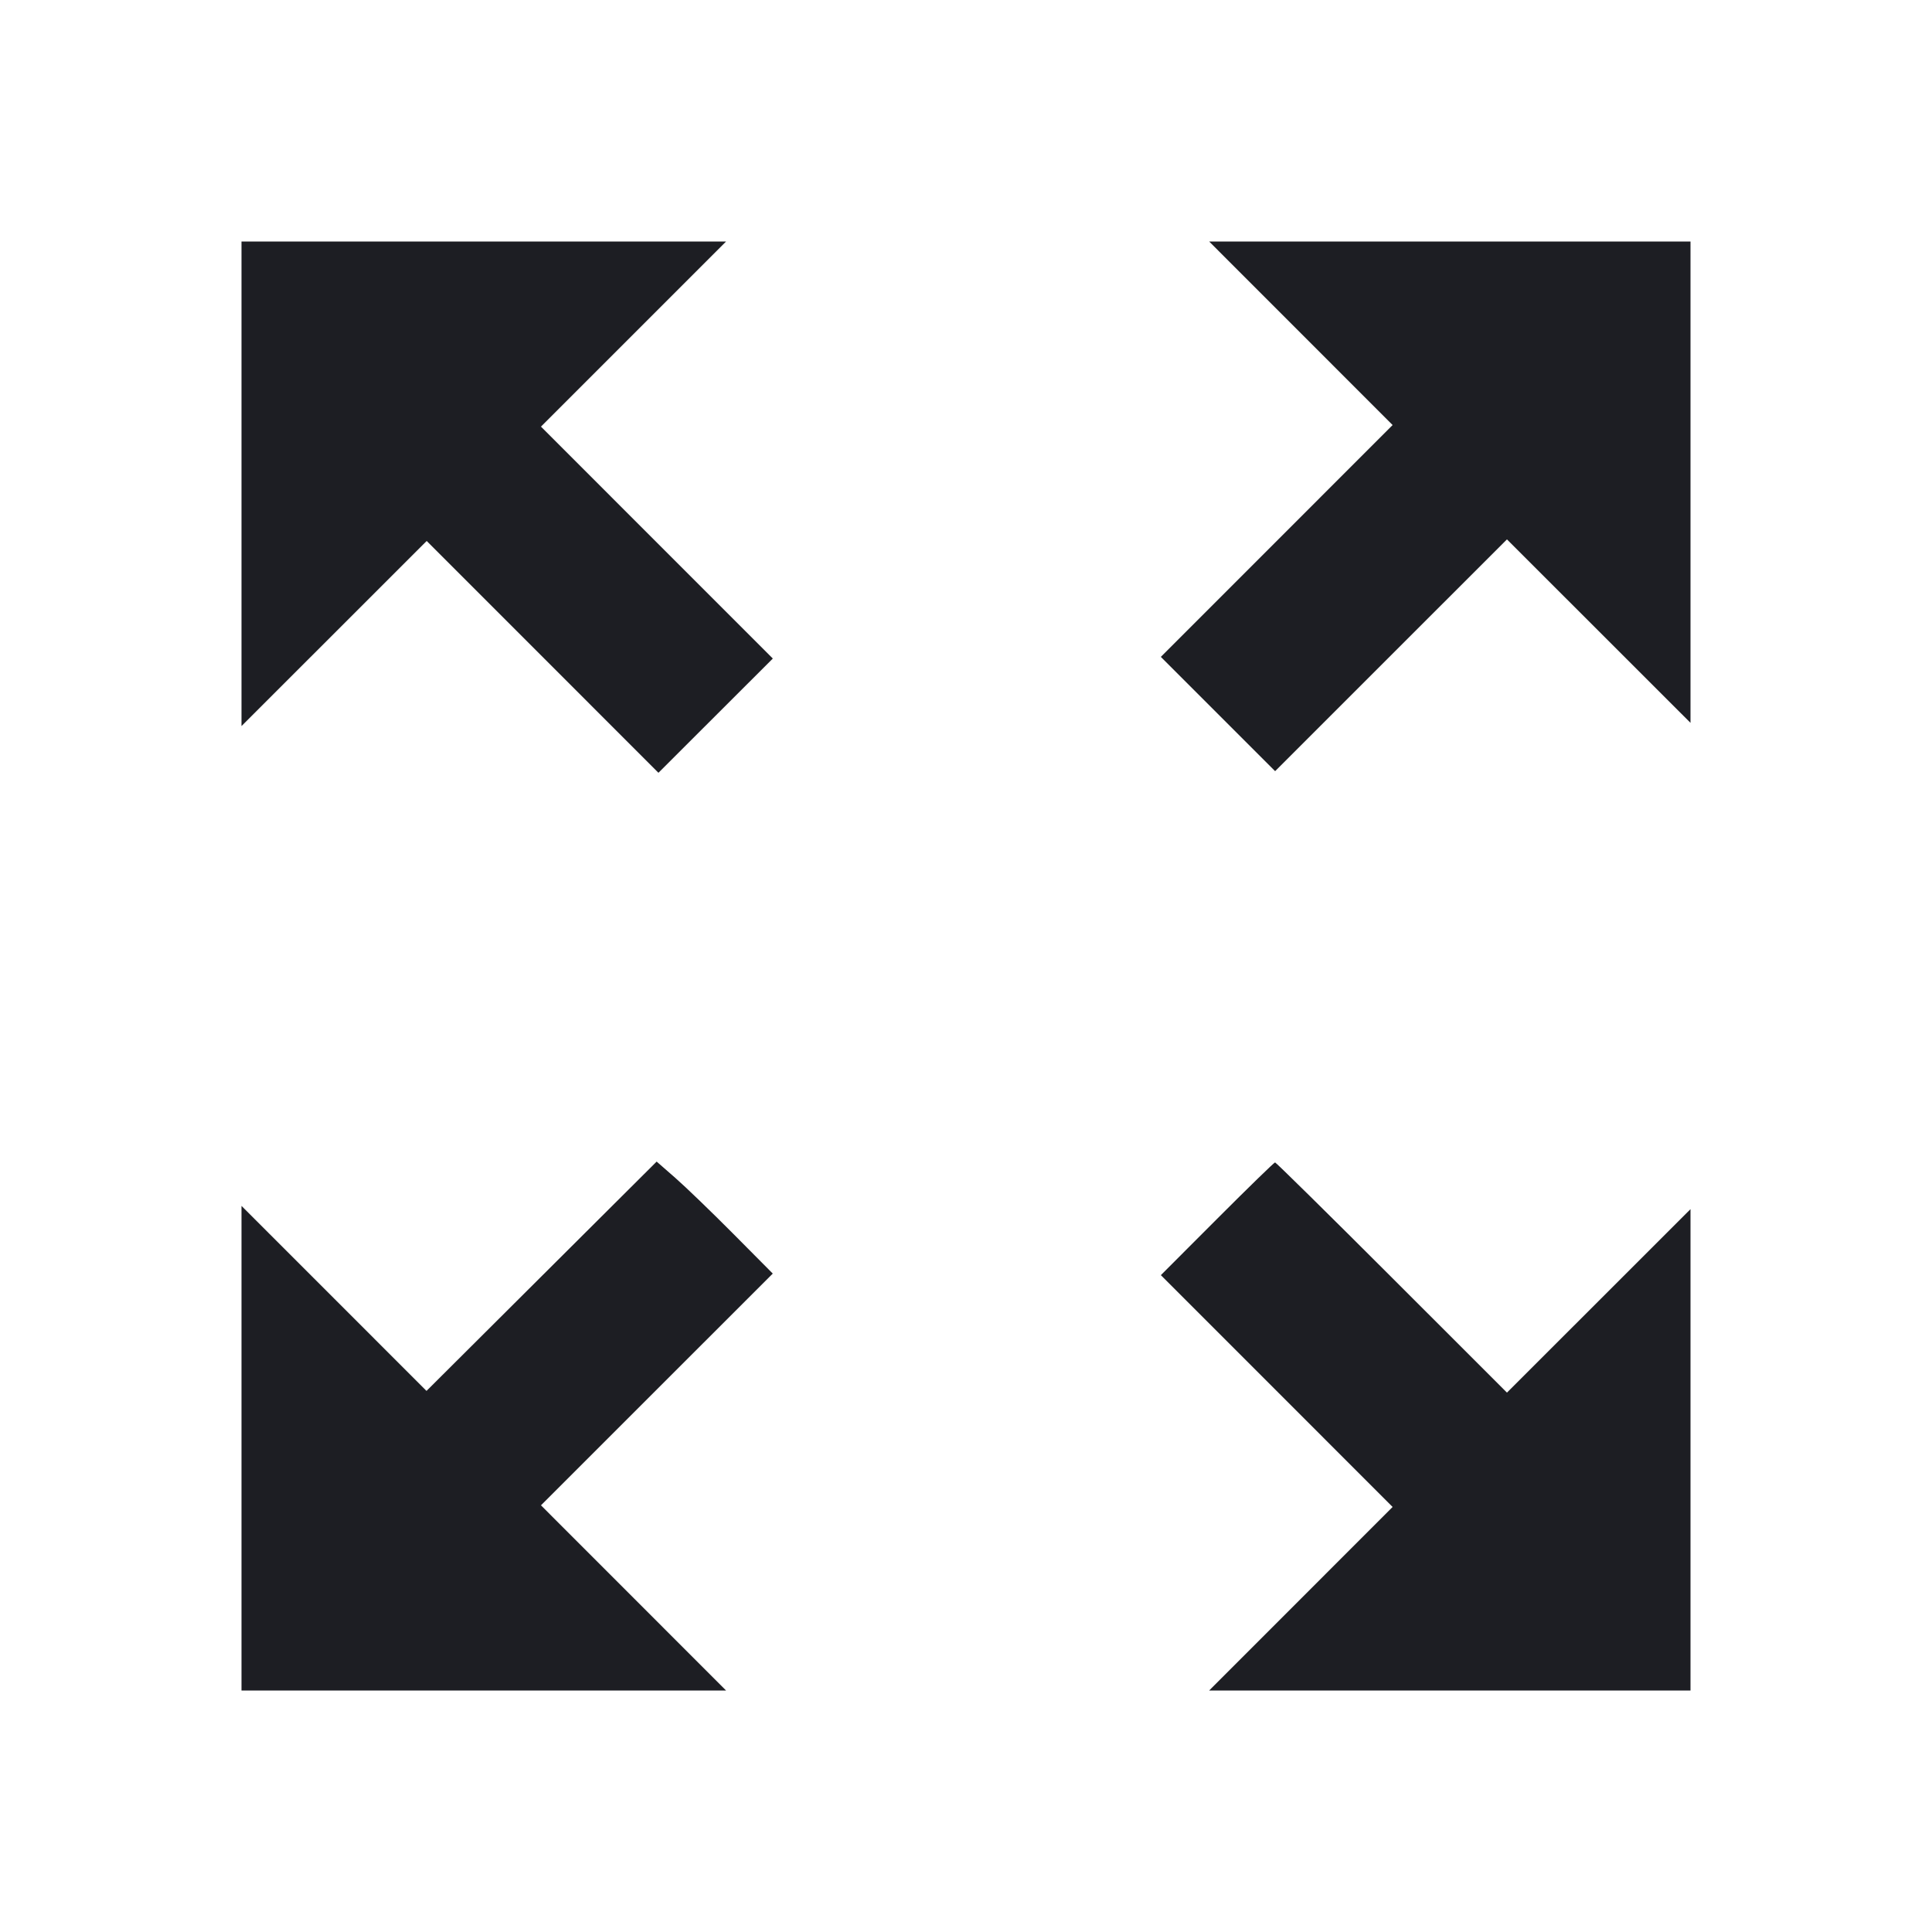 <svg viewBox="0 0 2400 2400" fill="none" xmlns="http://www.w3.org/2000/svg"><path d="M300.000 600.974 L 300.000 901.948 415.023 786.976 L 530.046 672.005 673.992 815.992 L 817.939 959.980 888.980 889.021 L 960.021 818.062 816.016 674.016 L 672.012 529.971 786.997 414.986 L 901.983 300.000 600.991 300.000 L 300.000 300.000 300.000 600.974 M1616.003 414.003 L 1729.953 528.005 1585.994 672.006 L 1442.035 816.007 1513.014 886.986 L 1583.993 957.965 1727.994 814.006 L 1871.995 670.047 1985.997 783.997 L 2100.000 897.947 2100.000 598.974 L 2100.000 300.000 1801.026 300.000 L 1502.053 300.000 1616.003 414.003 M672.769 1585.400 L 529.819 1727.837 414.910 1612.927 L 300.000 1498.017 300.000 1799.009 L 300.000 2100.000 600.974 2100.000 L 901.948 2100.000 786.976 1984.977 L 672.005 1869.954 815.984 1726.016 L 959.963 1582.079 910.982 1532.760 C 884.042 1505.635,851.587 1474.334,838.859 1463.203 L 815.718 1442.964 672.769 1585.400 M1511.989 1514.011 L 1442.064 1584.022 1586.008 1728.008 L 1729.953 1871.995 1616.003 1985.997 L 1502.053 2100.000 1801.026 2100.000 L 2100.000 2100.000 2100.000 1801.026 L 2100.000 1502.053 1985.997 1616.003 L 1871.995 1729.953 1728.977 1586.976 C 1650.317 1508.339,1585.049 1444.000,1583.937 1444.000 C 1582.824 1444.000,1550.448 1475.505,1511.989 1514.011 " fill="#1D1E23" stroke="none" fill-rule="evenodd"/></svg>